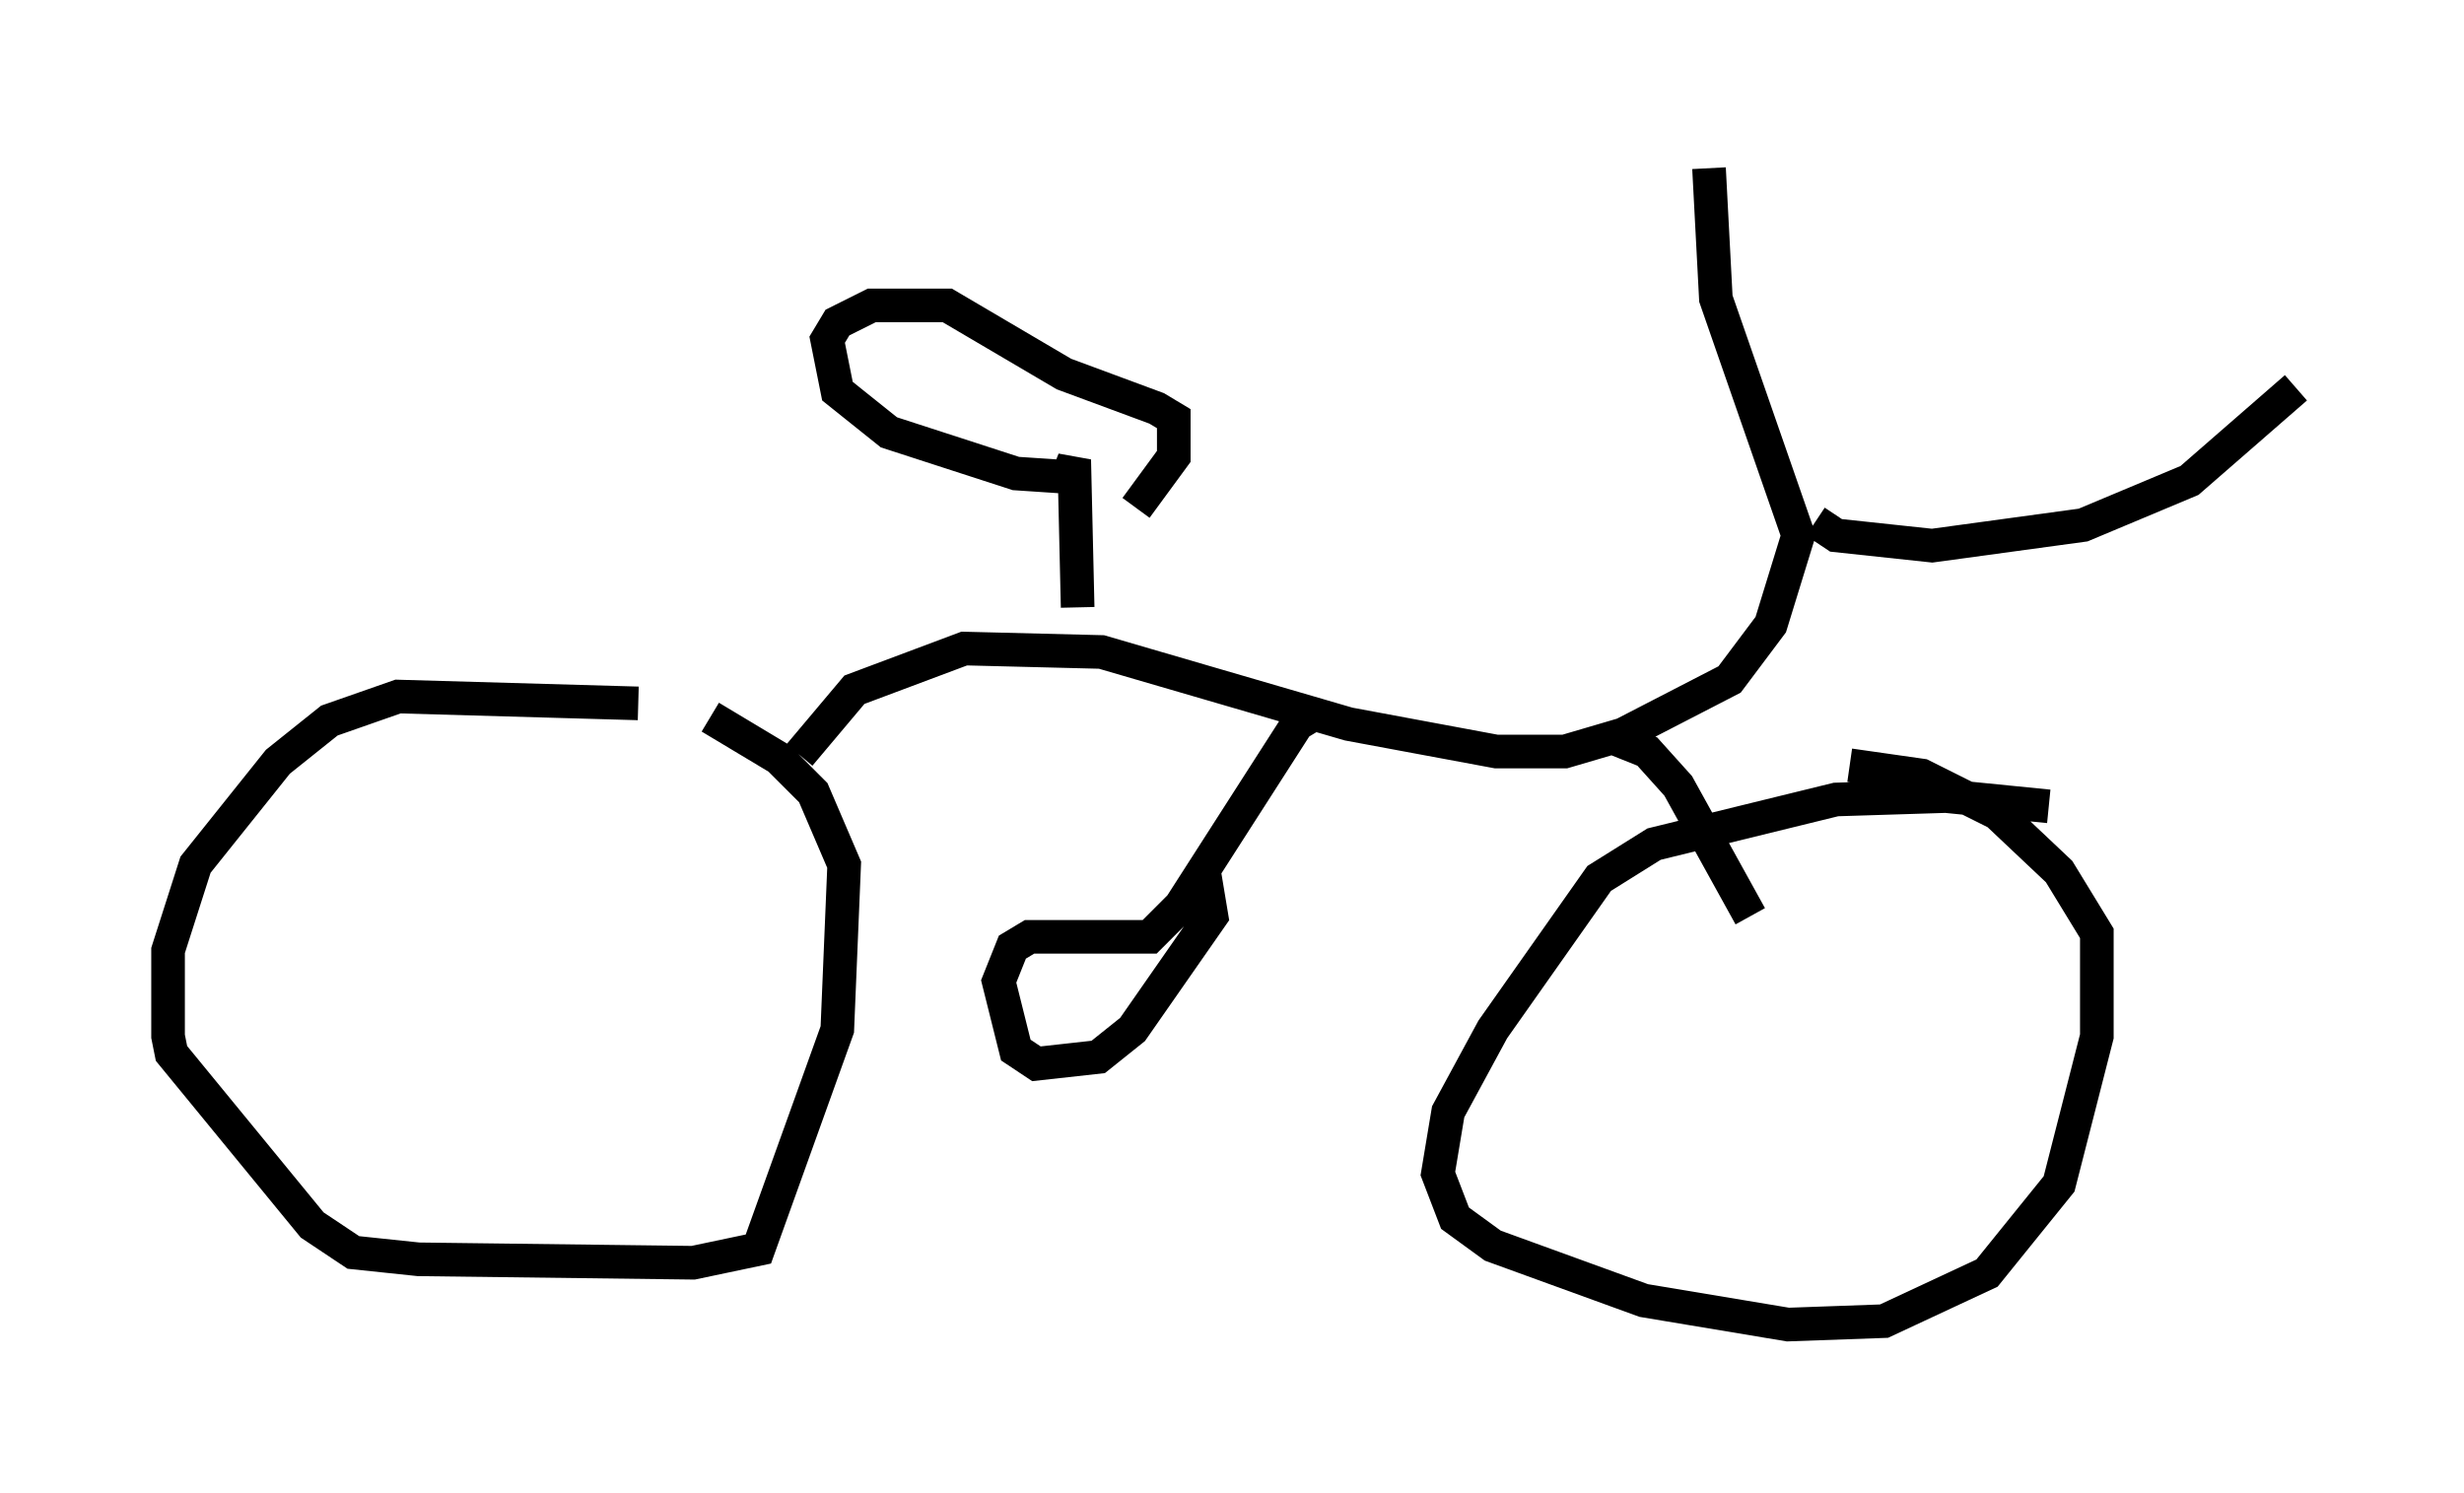 <?xml version="1.0" encoding="utf-8" ?>
<svg baseProfile="full" height="44.402" version="1.1" width="73.292" xmlns="http://www.w3.org/2000/svg" xmlns:ev="http://www.w3.org/2001/xml-events" xmlns:xlink="http://www.w3.org/1999/xlink"><defs /><rect fill="white" height="44.402" width="73.292" x="0" y="0" /><path d="M22.048, 21.946 m-3.063, -1.021 l-7.146, -0.204 -2.042, 0.715 l-1.531, 1.225 -2.45, 3.063 l-0.817, 2.552 0.0, 2.552 l0.102, 0.51 4.185, 5.104 l1.225, 0.817 1.94, 0.204 l8.167, 0.102 1.94, -0.408 l2.348, -6.533 0.204, -4.9 l-0.919, -2.144 -1.021, -1.021 l-2.042, -1.225 m39.813, 2.654 l-3.063, -0.306 -3.267, 0.102 l-5.41, 1.327 -1.633, 1.021 l-3.165, 4.492 -1.327, 2.45 l-0.306, 1.838 0.51, 1.327 l1.123, 0.817 4.492, 1.633 l4.288, 0.715 2.858, -0.102 l3.063, -1.429 2.144, -2.654 l1.123, -4.39 0.0, -3.063 l-1.123, -1.838 -1.838, -1.735 l-2.246, -1.123 -2.144, -0.306 m-31.238, -0.306 l1.633, -1.94 3.267, -1.225 l4.083, 0.102 7.35, 2.144 l4.39, 0.817 2.042, 0.0 l1.735, -0.51 3.165, -1.633 l1.225, -1.633 0.817, -2.654 l-2.45, -7.044 -0.204, -3.879 m3.165, 10.515 l0.613, 0.408 2.858, 0.306 l4.492, -0.613 3.165, -1.327 l3.165, -2.756 m-20.315, 10.413 l1.021, 0.408 0.919, 1.021 l2.144, 3.879 m-12.965, -6.023 l-0.51, 0.306 -3.471, 5.41 l-0.919, 0.919 -3.573, 0.0 l-0.51, 0.306 -0.408, 1.021 l0.51, 2.042 0.613, 0.408 l1.838, -0.204 1.021, -0.817 l2.348, -3.369 -0.204, -1.225 m-3.777, -7.963 l-0.102, -4.39 -0.204, 0.51 l-1.531, -0.102 -3.777, -1.225 l-1.531, -1.225 -0.306, -1.531 l0.306, -0.51 1.021, -0.51 l2.246, 0.0 3.471, 2.042 l2.756, 1.021 0.51, 0.306 l0.0, 1.123 -1.123, 1.531 " fill="none" stroke="black" stroke-width="1" /></svg>